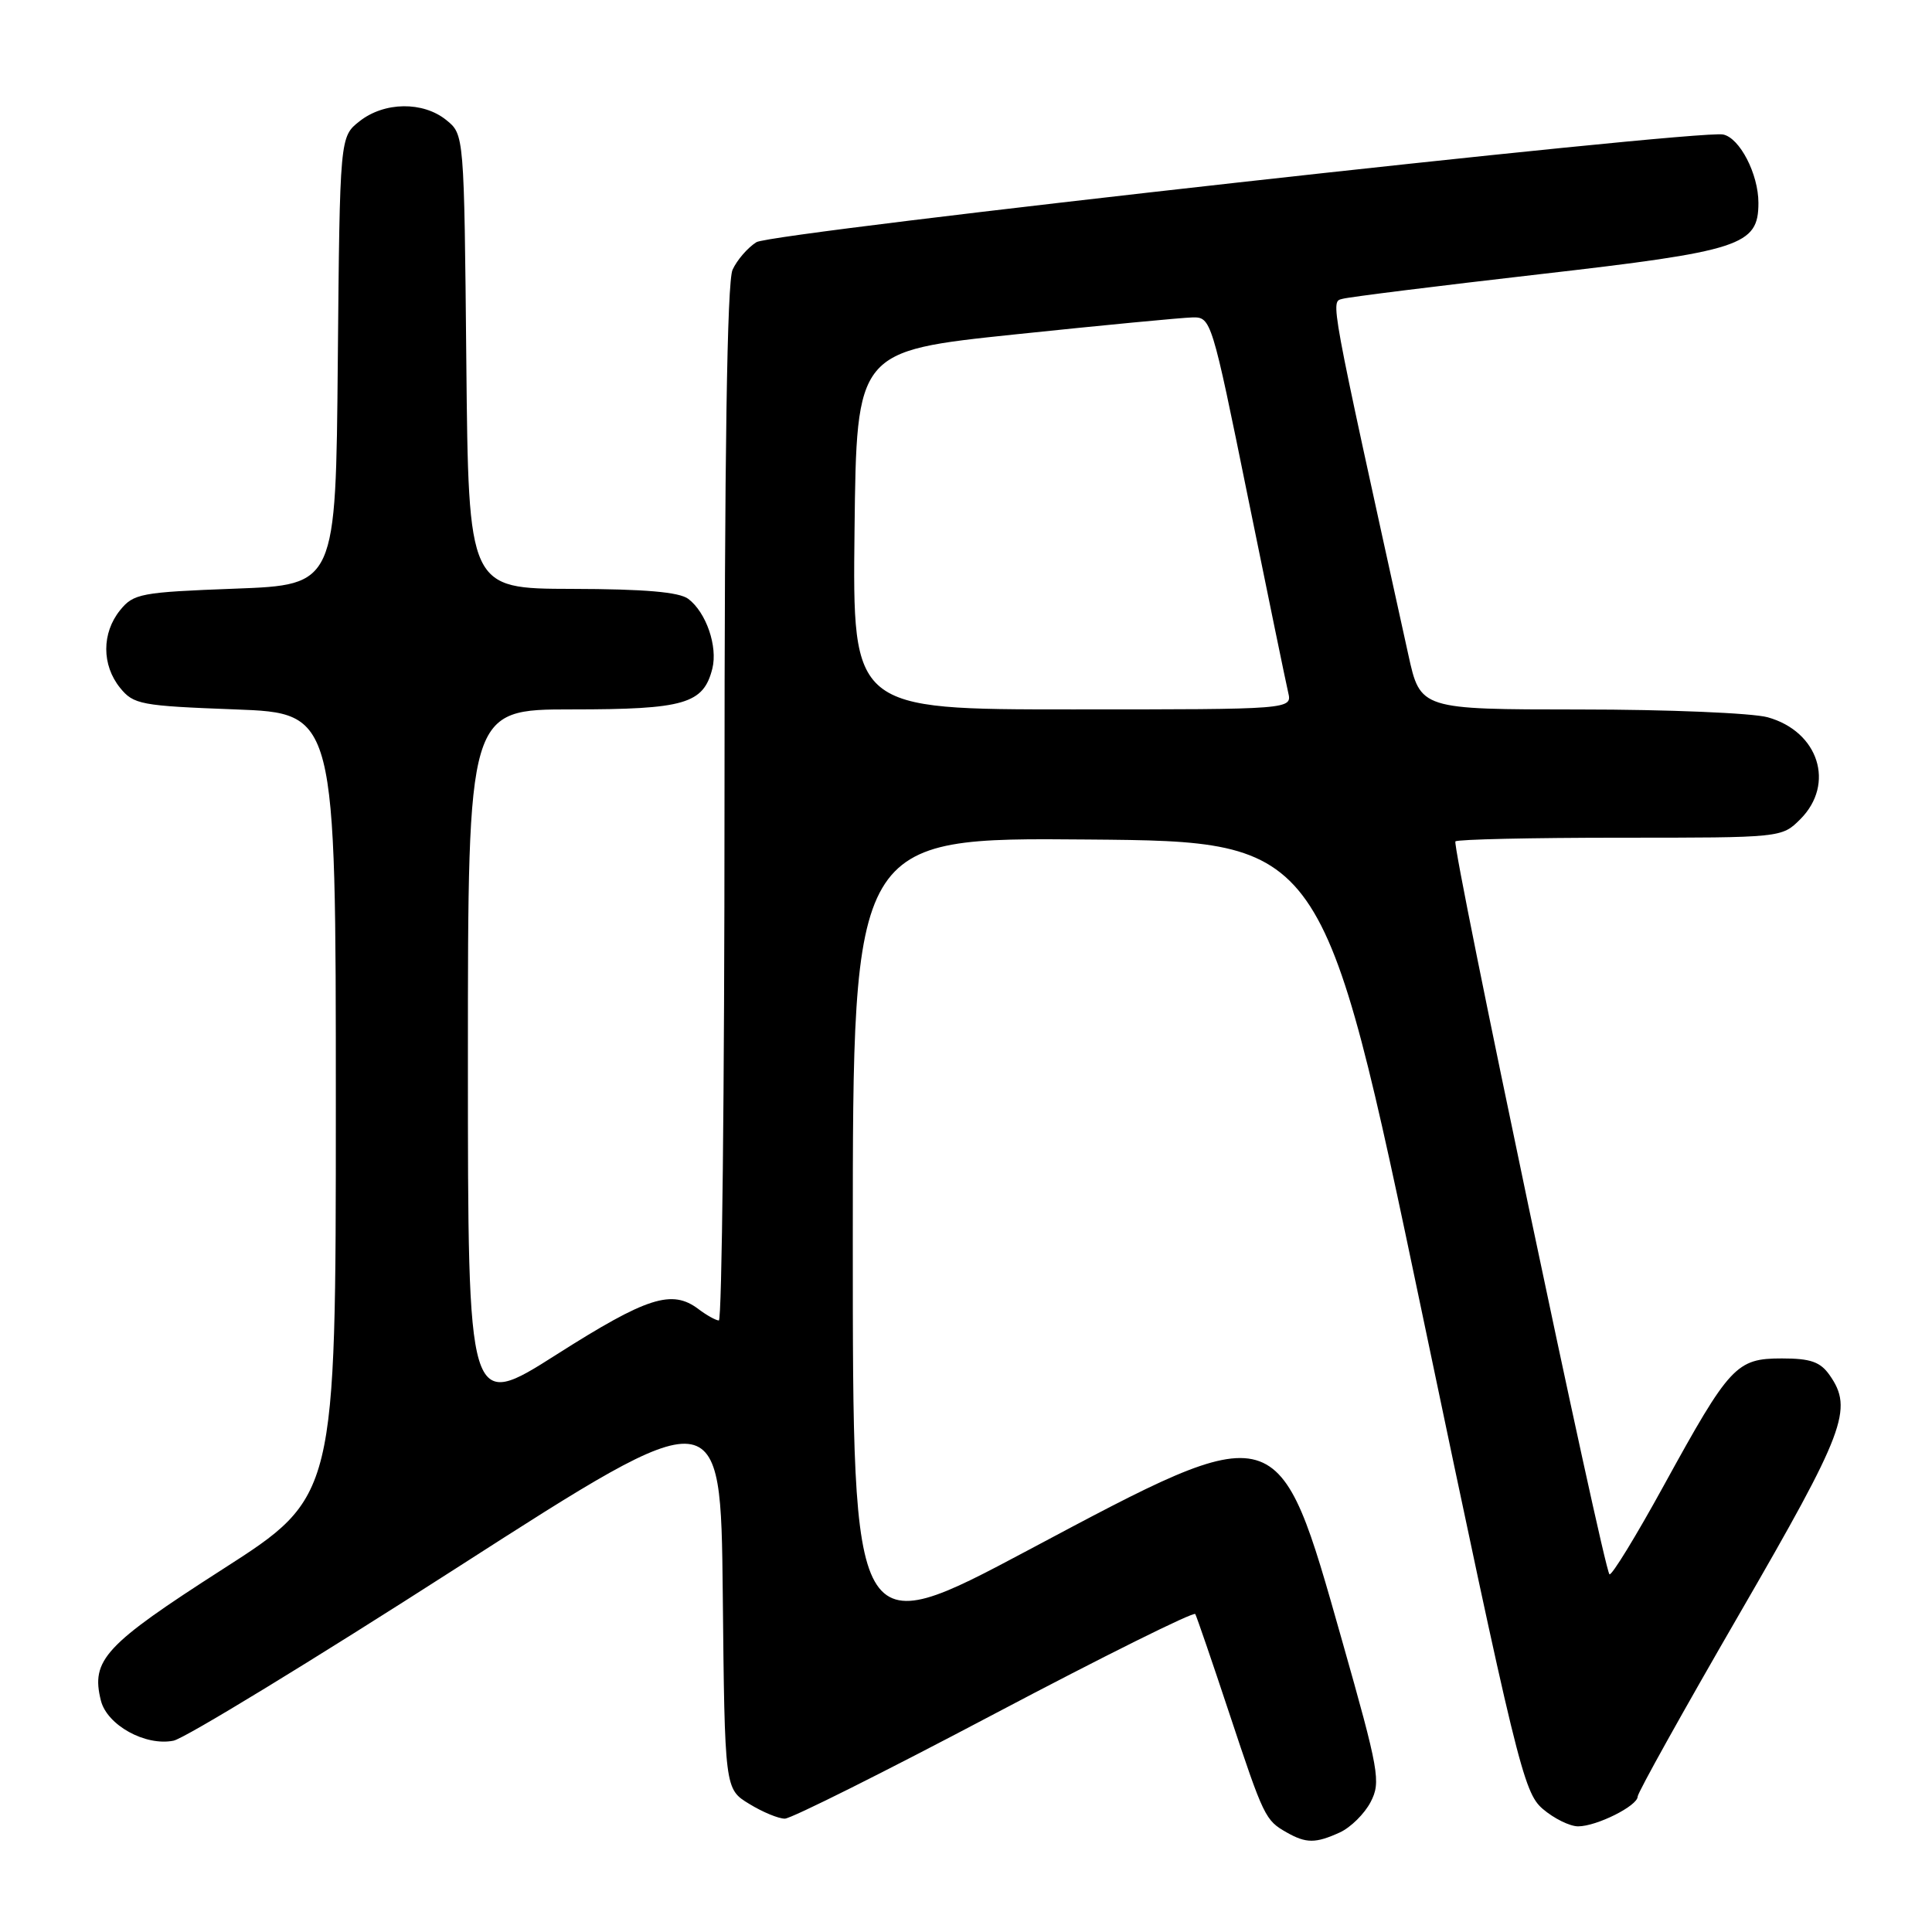 <?xml version="1.0" encoding="UTF-8" standalone="no"?>
<!DOCTYPE svg PUBLIC "-//W3C//DTD SVG 1.1//EN" "http://www.w3.org/Graphics/SVG/1.1/DTD/svg11.dtd" >
<svg xmlns="http://www.w3.org/2000/svg" xmlns:xlink="http://www.w3.org/1999/xlink" version="1.1" viewBox="0 0 256 256">
 <g >
 <path fill="currentColor"
d=" M 177.53 242.81 C 178.97 242.15 180.81 240.33 181.62 238.77 C 182.99 236.11 182.75 234.73 177.81 217.31 C 169.35 187.46 169.74 187.57 136.25 205.40 C 113.00 217.77 113.00 217.77 113.00 164.37 C 113.00 110.97 113.00 110.97 144.17 111.24 C 175.34 111.50 175.34 111.50 188.53 174.43 C 200.99 233.87 201.87 237.49 204.41 239.68 C 205.90 240.96 208.01 242.00 209.11 242.00 C 211.56 242.00 217.00 239.28 217.00 238.05 C 217.00 237.55 223.07 226.65 230.50 213.82 C 244.49 189.65 245.59 186.72 242.44 182.22 C 241.20 180.45 239.91 180.00 236.12 180.00 C 230.07 180.00 229.21 180.92 220.49 196.79 C 216.78 203.55 213.53 208.86 213.26 208.60 C 212.46 207.79 192.32 112.01 192.85 111.49 C 193.11 111.22 202.95 111.00 214.71 111.00 C 236.08 111.00 236.09 111.00 238.55 108.55 C 243.21 103.88 240.98 96.92 234.22 95.04 C 232.17 94.48 220.98 94.01 209.35 94.01 C 188.20 94.00 188.20 94.00 186.61 86.75 C 176.01 38.57 176.28 40.04 177.92 39.59 C 178.79 39.35 190.48 37.89 203.90 36.35 C 230.74 33.27 233.00 32.54 233.00 26.88 C 233.00 23.05 230.51 18.25 228.31 17.82 C 224.80 17.15 102.30 30.79 100.23 32.09 C 99.08 32.81 97.66 34.45 97.07 35.74 C 96.34 37.34 96.00 60.01 96.00 106.55 C 96.00 144.20 95.66 174.99 95.25 174.97 C 94.84 174.95 93.63 174.28 92.56 173.47 C 89.04 170.80 85.74 171.86 73.75 179.48 C 62.00 186.95 62.00 186.95 62.00 140.47 C 62.00 94.00 62.00 94.00 75.78 94.00 C 90.71 94.00 93.21 93.27 94.39 88.59 C 95.12 85.66 93.58 81.16 91.21 79.36 C 90.01 78.45 85.45 78.05 75.79 78.03 C 62.08 78.00 62.08 78.00 61.79 47.91 C 61.50 17.82 61.50 17.82 59.14 15.91 C 56.05 13.41 50.93 13.48 47.65 16.06 C 45.03 18.12 45.03 18.12 44.76 47.81 C 44.50 77.50 44.50 77.50 31.16 78.00 C 18.64 78.47 17.70 78.65 15.91 80.86 C 13.47 83.88 13.47 88.12 15.91 91.14 C 17.70 93.35 18.64 93.53 31.16 94.00 C 44.50 94.50 44.50 94.50 44.50 146.41 C 44.50 198.31 44.50 198.31 29.52 207.92 C 13.87 217.96 12.02 219.96 13.37 225.34 C 14.19 228.59 19.26 231.40 22.99 230.65 C 24.48 230.35 41.40 220.03 60.60 207.70 C 95.50 185.29 95.50 185.29 95.77 211.17 C 96.03 237.05 96.03 237.05 99.27 239.02 C 101.04 240.11 103.17 240.99 104.00 240.98 C 104.83 240.98 117.32 234.73 131.76 227.10 C 146.21 219.47 158.18 213.52 158.38 213.87 C 158.57 214.21 160.60 220.12 162.88 227.00 C 167.47 240.83 167.65 241.19 170.50 242.81 C 173.08 244.27 174.32 244.27 177.53 242.81 Z  M 113.23 70.26 C 113.50 46.51 113.50 46.51 134.50 44.31 C 146.05 43.10 156.63 42.09 158.00 42.06 C 160.47 42.00 160.57 42.32 165.33 65.75 C 167.99 78.81 170.40 90.51 170.69 91.75 C 171.22 94.00 171.22 94.00 142.09 94.00 C 112.96 94.00 112.96 94.00 113.23 70.26 Z "/>
</g>
</svg>